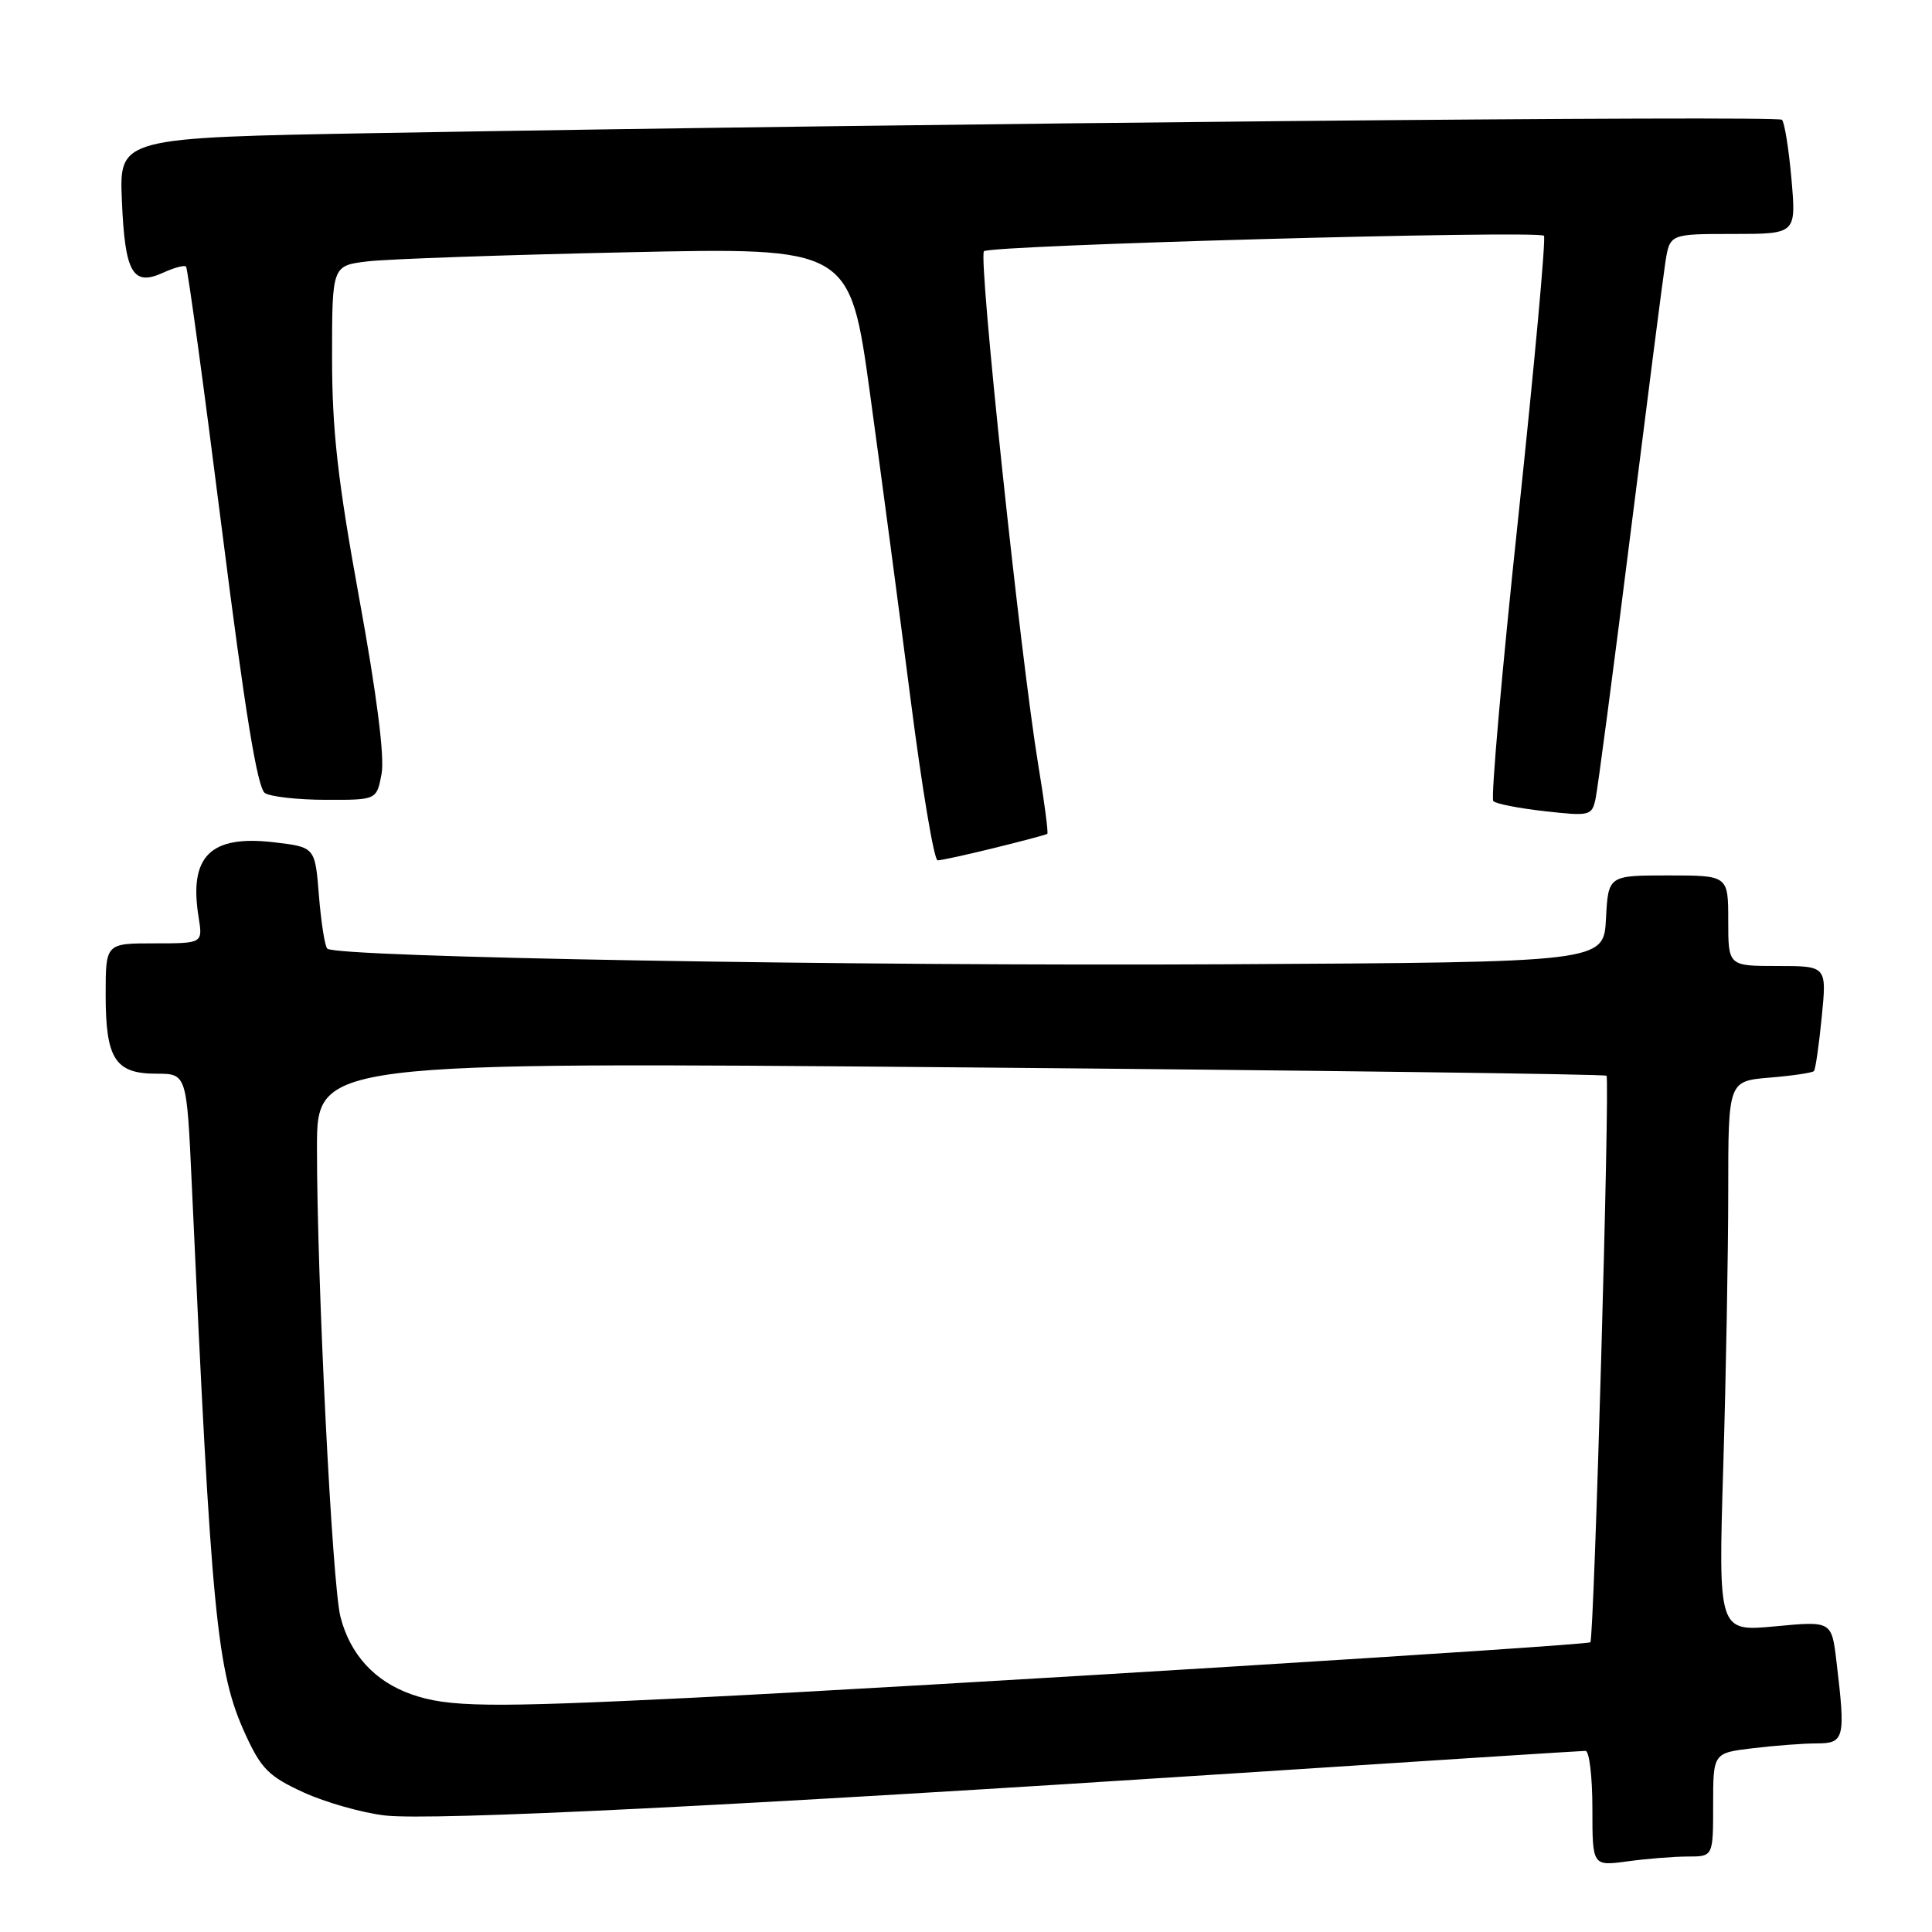 <?xml version="1.0" encoding="UTF-8" standalone="no"?>
<!DOCTYPE svg PUBLIC "-//W3C//DTD SVG 1.1//EN" "http://www.w3.org/Graphics/SVG/1.1/DTD/svg11.dtd" >
<svg xmlns="http://www.w3.org/2000/svg" xmlns:xlink="http://www.w3.org/1999/xlink" version="1.1" viewBox="0 0 256 256">
 <g >
 <path fill="currentColor"
d=" M 223.64 246.00 C 227.00 246.00 227.00 246.00 227.00 239.14 C 227.00 232.28 227.00 232.28 232.25 231.65 C 235.14 231.30 238.96 231.01 240.75 231.01 C 244.41 231.00 244.56 230.34 243.34 220.15 C 242.70 214.79 242.70 214.79 235.19 215.50 C 227.68 216.20 227.68 216.20 228.34 194.35 C 228.70 182.33 229.00 165.92 229.00 157.87 C 229.00 143.25 229.00 143.25 234.50 142.79 C 237.52 142.54 240.16 142.15 240.36 141.92 C 240.56 141.69 241.03 138.46 241.39 134.75 C 242.06 128.00 242.06 128.00 235.53 128.00 C 229.00 128.00 229.00 128.00 229.00 122.00 C 229.00 116.00 229.00 116.00 221.05 116.00 C 213.10 116.00 213.10 116.00 212.80 121.75 C 212.50 127.50 212.50 127.50 162.50 127.77 C 113.14 128.04 44.51 126.85 43.37 125.70 C 43.04 125.38 42.55 122.22 42.26 118.68 C 41.75 112.25 41.75 112.25 36.33 111.61 C 27.86 110.61 25.00 113.45 26.32 121.55 C 26.87 125.00 26.87 125.00 20.44 125.00 C 14.00 125.00 14.00 125.00 14.00 131.81 C 14.00 140.31 15.26 142.27 20.71 142.27 C 24.74 142.27 24.74 142.27 25.41 156.89 C 28.02 214.31 28.72 221.50 32.51 229.79 C 34.61 234.38 35.62 235.39 40.22 237.50 C 43.13 238.83 47.99 240.21 51.01 240.56 C 57.26 241.28 97.82 239.26 163.84 234.96 C 188.78 233.33 209.59 232.00 210.09 232.00 C 210.59 232.00 211.00 235.44 211.00 239.64 C 211.00 247.27 211.00 247.27 215.64 246.64 C 218.19 246.29 221.79 246.00 223.64 246.00 Z  M 131.79 112.35 C 135.48 111.44 138.62 110.61 138.77 110.49 C 138.93 110.38 138.39 106.28 137.58 101.39 C 135.21 87.01 129.61 34.06 130.38 33.29 C 131.19 32.48 203.81 30.48 204.58 31.24 C 204.86 31.52 203.32 48.34 201.17 68.63 C 199.01 88.91 197.53 105.79 197.87 106.15 C 198.22 106.51 201.29 107.11 204.71 107.49 C 210.66 108.16 210.94 108.09 211.42 105.84 C 211.70 104.55 213.77 88.88 216.01 71.00 C 218.26 53.12 220.35 36.81 220.67 34.75 C 221.26 31.00 221.26 31.00 229.63 31.00 C 238.01 31.00 238.01 31.00 237.38 23.75 C 237.03 19.76 236.46 16.22 236.12 15.87 C 235.53 15.28 123.50 16.34 50.15 17.63 C 15.80 18.24 15.80 18.24 16.15 26.57 C 16.55 36.17 17.58 37.97 21.60 36.14 C 23.06 35.47 24.44 35.10 24.65 35.32 C 24.87 35.54 27.00 51.12 29.38 69.96 C 32.47 94.39 34.11 104.46 35.11 105.09 C 35.87 105.57 39.52 105.98 43.20 105.98 C 49.91 106.00 49.91 106.00 50.56 102.54 C 50.98 100.31 49.93 92.03 47.60 79.29 C 44.74 63.60 44.00 56.98 44.00 47.34 C 44.00 35.19 44.00 35.19 48.75 34.63 C 51.36 34.32 66.80 33.78 83.06 33.43 C 112.61 32.78 112.61 32.78 115.28 52.14 C 116.74 62.79 119.17 81.06 120.67 92.75 C 122.17 104.44 123.77 114.00 124.24 114.00 C 124.71 114.00 128.11 113.26 131.79 112.35 Z  M 54.50 224.50 C 49.64 222.78 46.39 219.23 45.11 214.23 C 44.02 210.02 41.99 169.47 42.00 152.10 C 42.00 140.70 42.00 140.70 127.24 141.43 C 174.13 141.83 212.66 142.33 212.87 142.54 C 213.34 143.01 211.23 217.10 210.73 217.61 C 210.31 218.02 123.05 223.41 91.55 224.97 C 64.67 226.29 59.38 226.22 54.50 224.50 Z "/>
</g>
</svg>